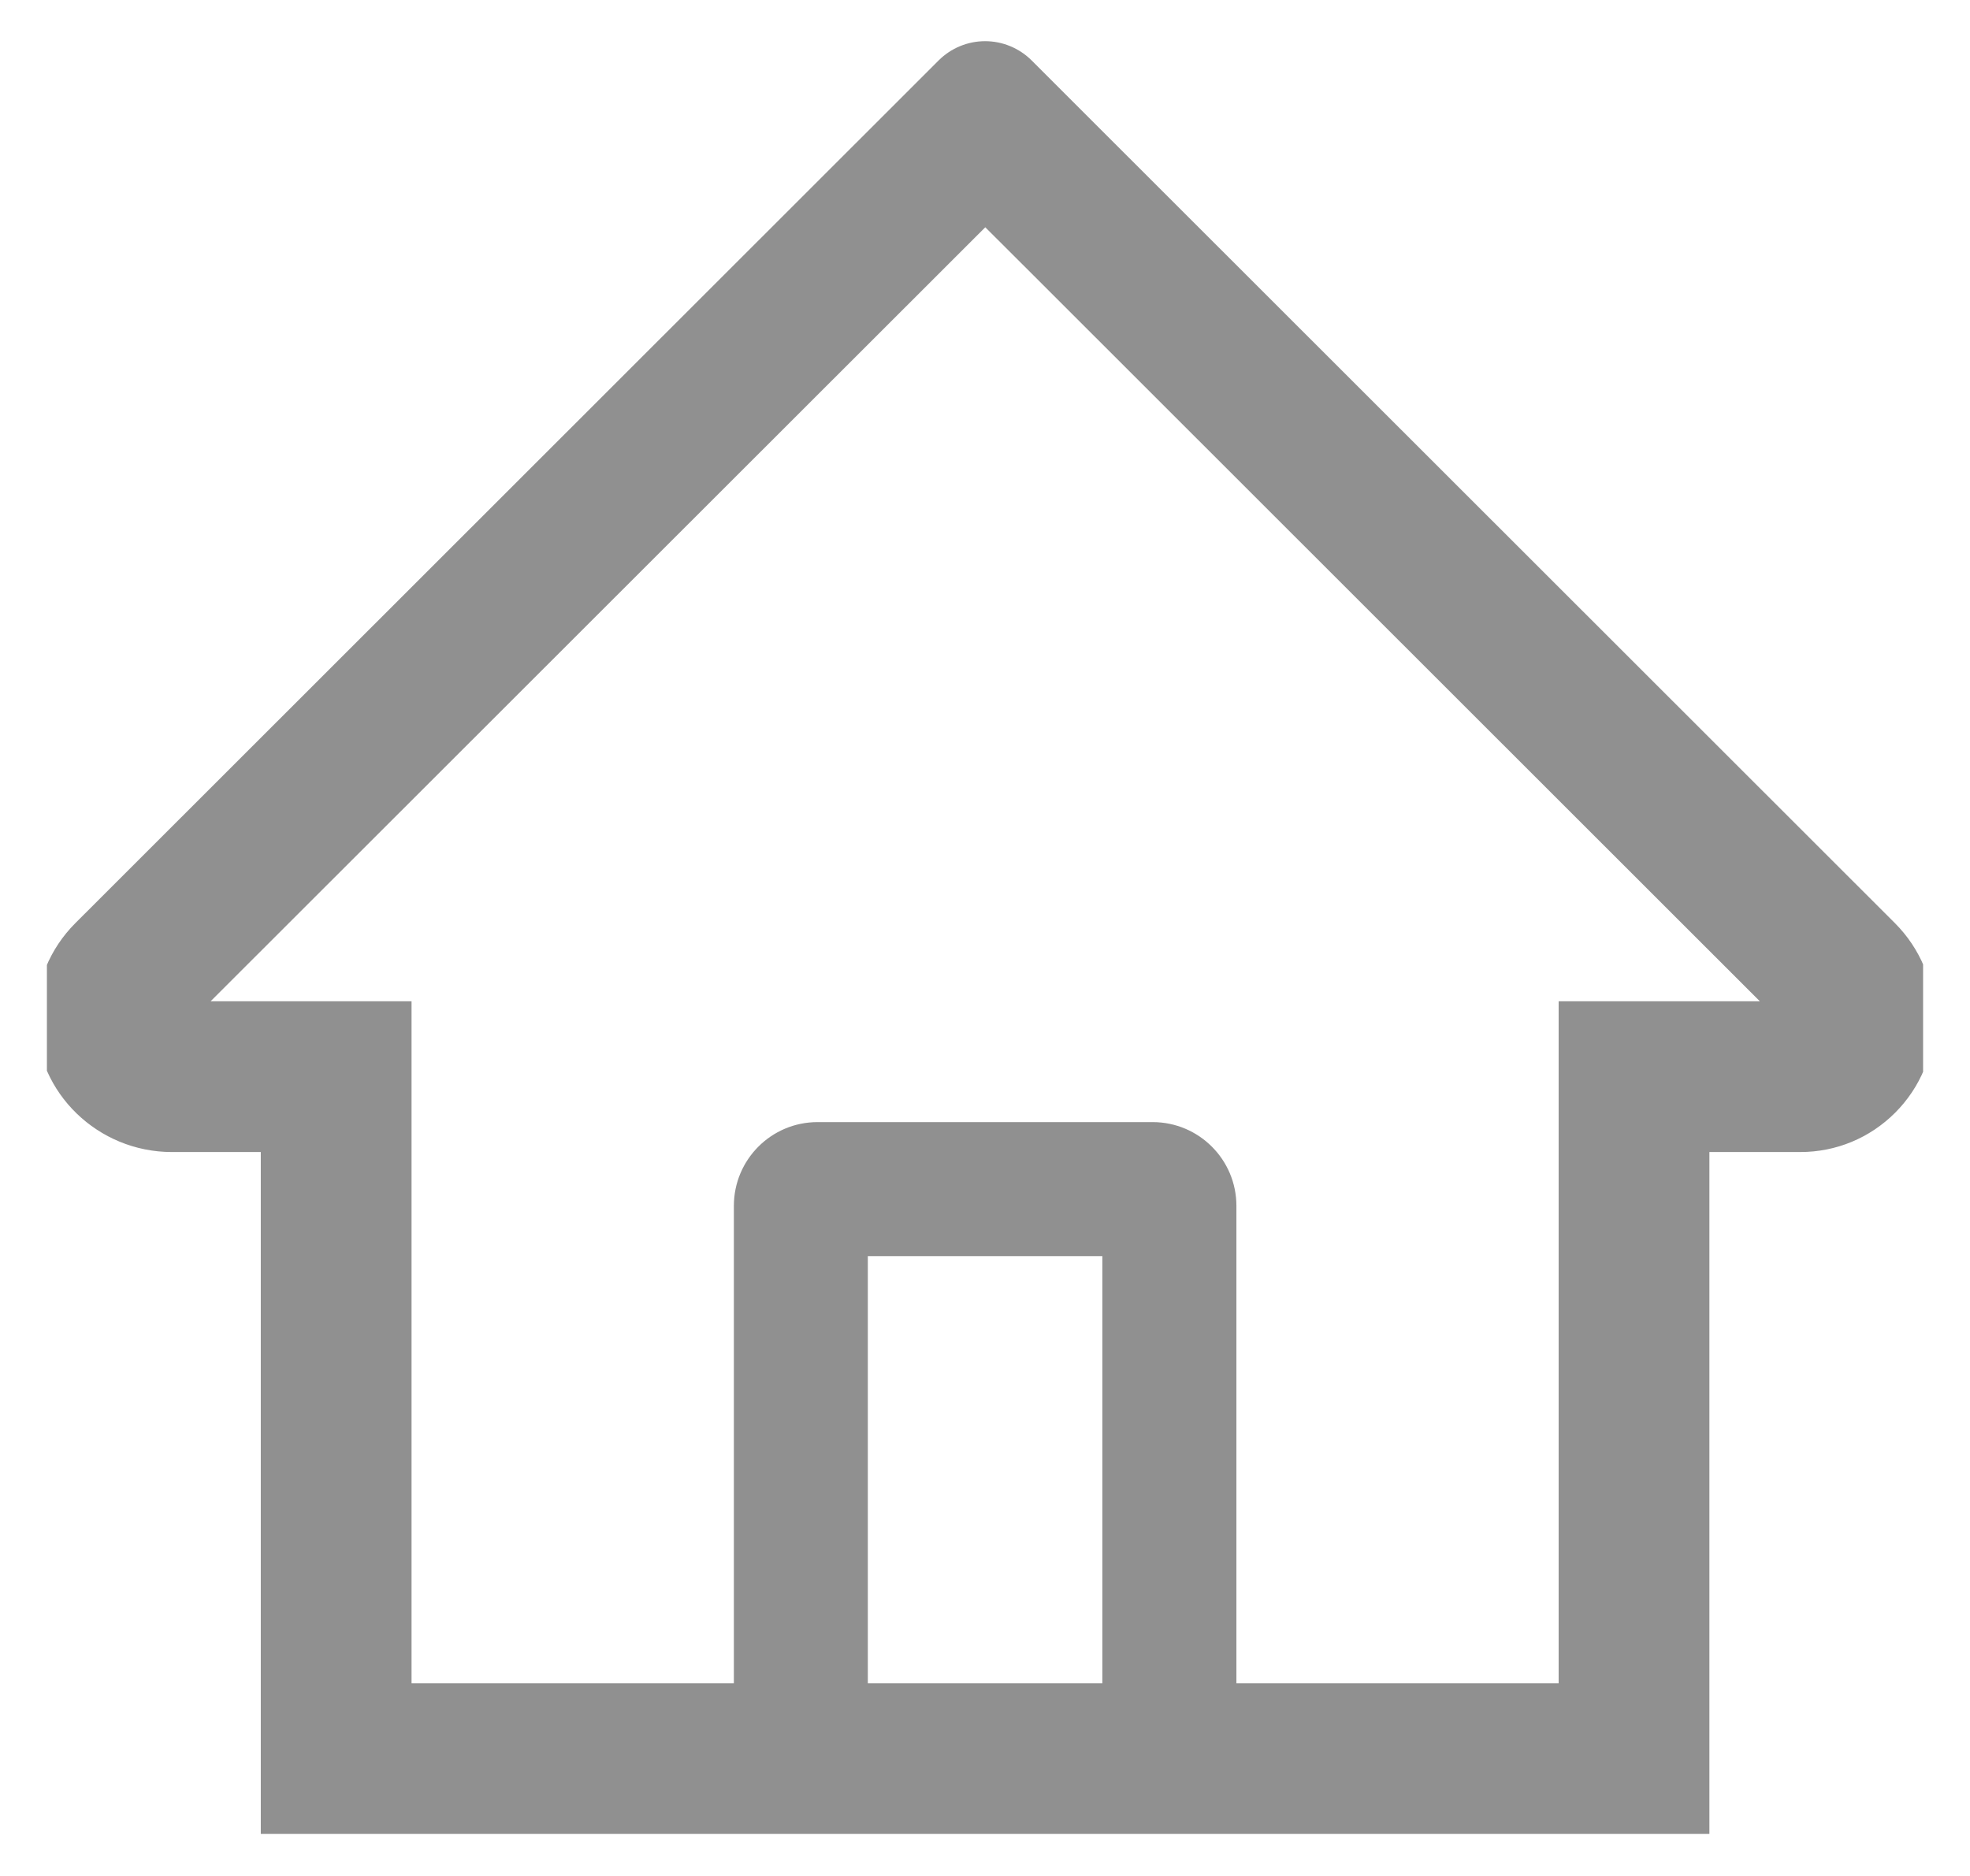 <svg width="21" height="20" viewBox="0 0 21 20" fill="none" xmlns="http://www.w3.org/2000/svg">
<g clip-path="url(#clip0_426_3666)">
<path d="M20.2 9.842L11.575 1.222L10.997 0.644C10.865 0.513 10.687 0.439 10.501 0.439C10.316 0.439 10.137 0.513 10.006 0.644L0.803 9.842C0.668 9.977 0.561 10.137 0.489 10.313C0.417 10.49 0.381 10.679 0.383 10.869C0.392 11.655 1.046 12.282 1.832 12.282H2.78V19.552H18.222V12.282H19.191C19.573 12.282 19.932 12.133 20.202 11.863C20.335 11.73 20.441 11.572 20.512 11.399C20.584 11.225 20.62 11.039 20.619 10.851C20.619 10.472 20.47 10.113 20.2 9.842ZM11.751 17.945H9.251V13.392H11.751V17.945ZM16.615 10.675V17.945H13.18V12.856C13.18 12.363 12.78 11.963 12.287 11.963H8.715C8.222 11.963 7.823 12.363 7.823 12.856V17.945H4.387V10.675H2.245L10.503 2.423L11.019 2.938L18.76 10.675H16.615Z" fill="#909090"/>
</g>
<defs>
<clipPath id="clip0_426_3666">
<rect width="20" height="20" fill="white" transform="translate(0.5)"/>
</clipPath>
</defs>
</svg>
